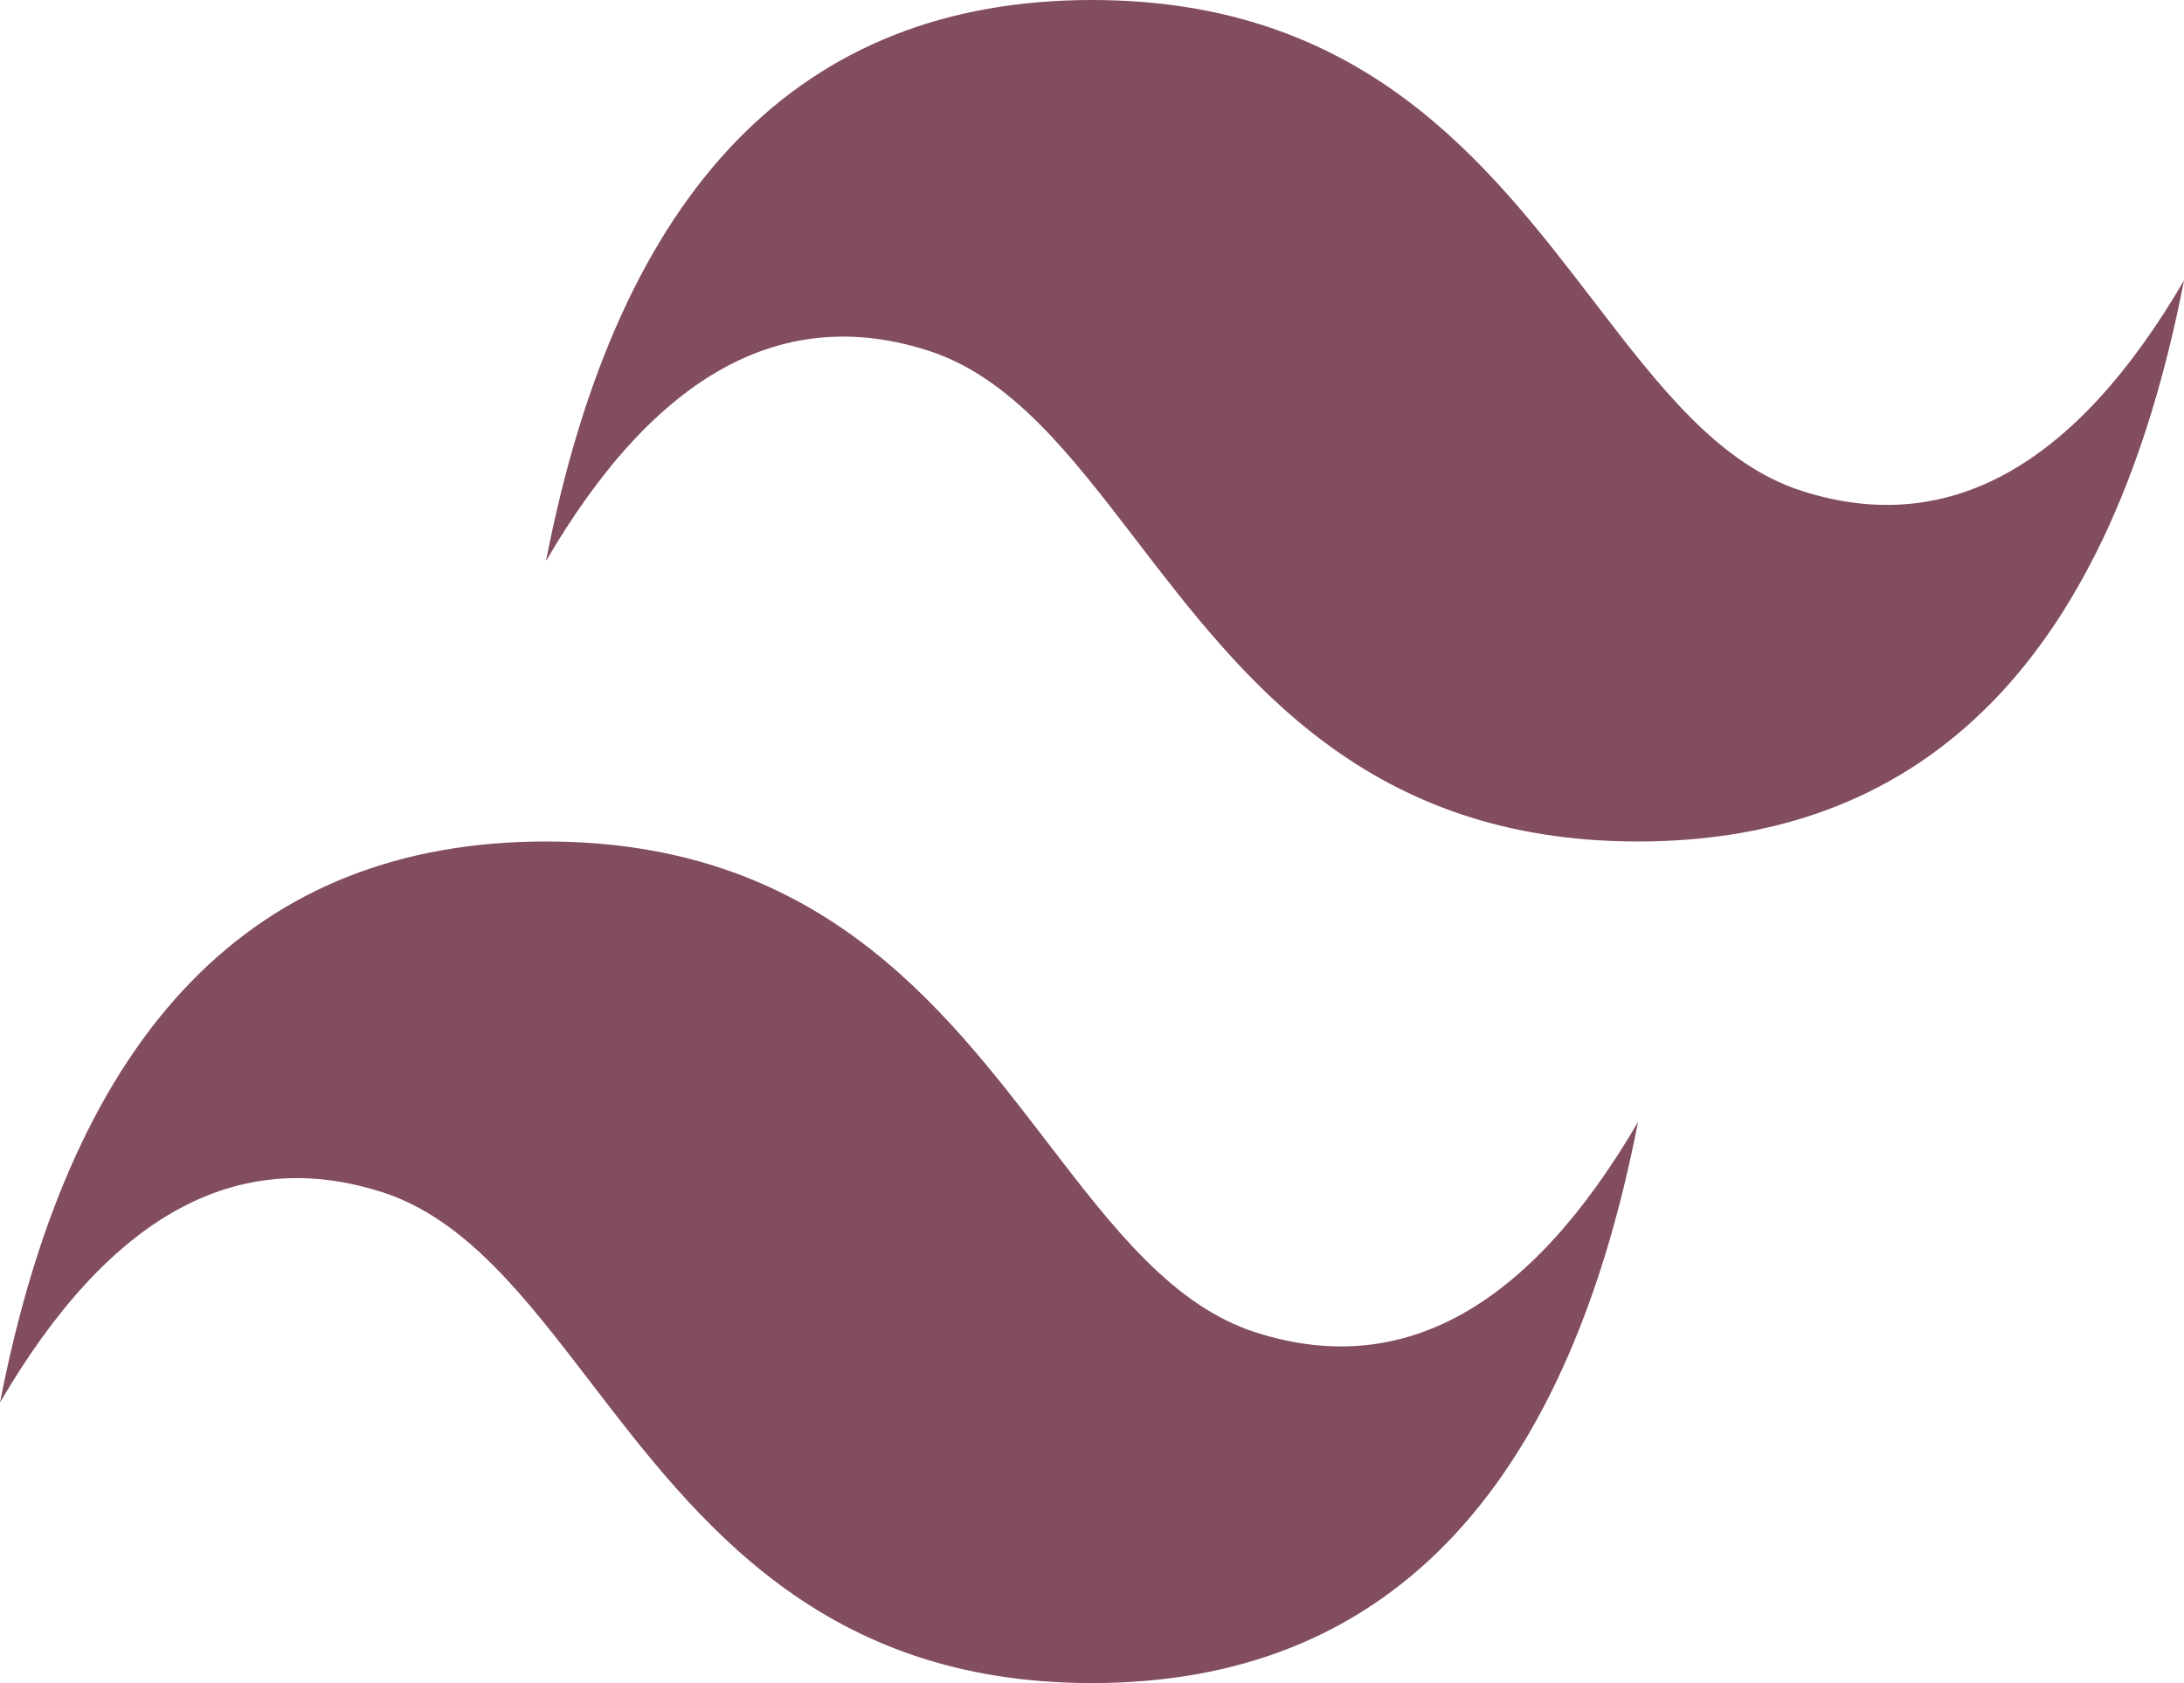 <svg width="48" height="37" viewBox="0 0 48 37" fill="none" xmlns="http://www.w3.org/2000/svg">
<path d="M24 0C17.6 0 13.6 4.111 12 12.332C14.4 8.222 17.2 6.681 20.4 7.708C22.226 8.294 23.531 9.996 24.976 11.88C27.328 14.947 30.051 18.499 36 18.499C42.4 18.499 46.4 14.389 48 6.166C45.6 10.276 42.8 11.819 39.6 10.792C37.775 10.206 36.47 8.503 35.025 6.619C32.672 3.551 29.948 0 24 0ZM12 18.499C5.6 18.499 1.6 22.61 0 30.833C2.4 26.722 5.2 25.18 8.4 26.208C10.225 26.796 11.53 28.497 12.975 30.38C15.328 33.448 18.052 37 24 37C30.4 37 34.4 32.889 36 24.666C33.6 28.777 30.8 30.319 27.6 29.291C25.774 28.705 24.469 27.002 23.024 25.12C20.672 22.051 17.949 18.499 12 18.499Z" fill="#824D5C"/>
</svg>
